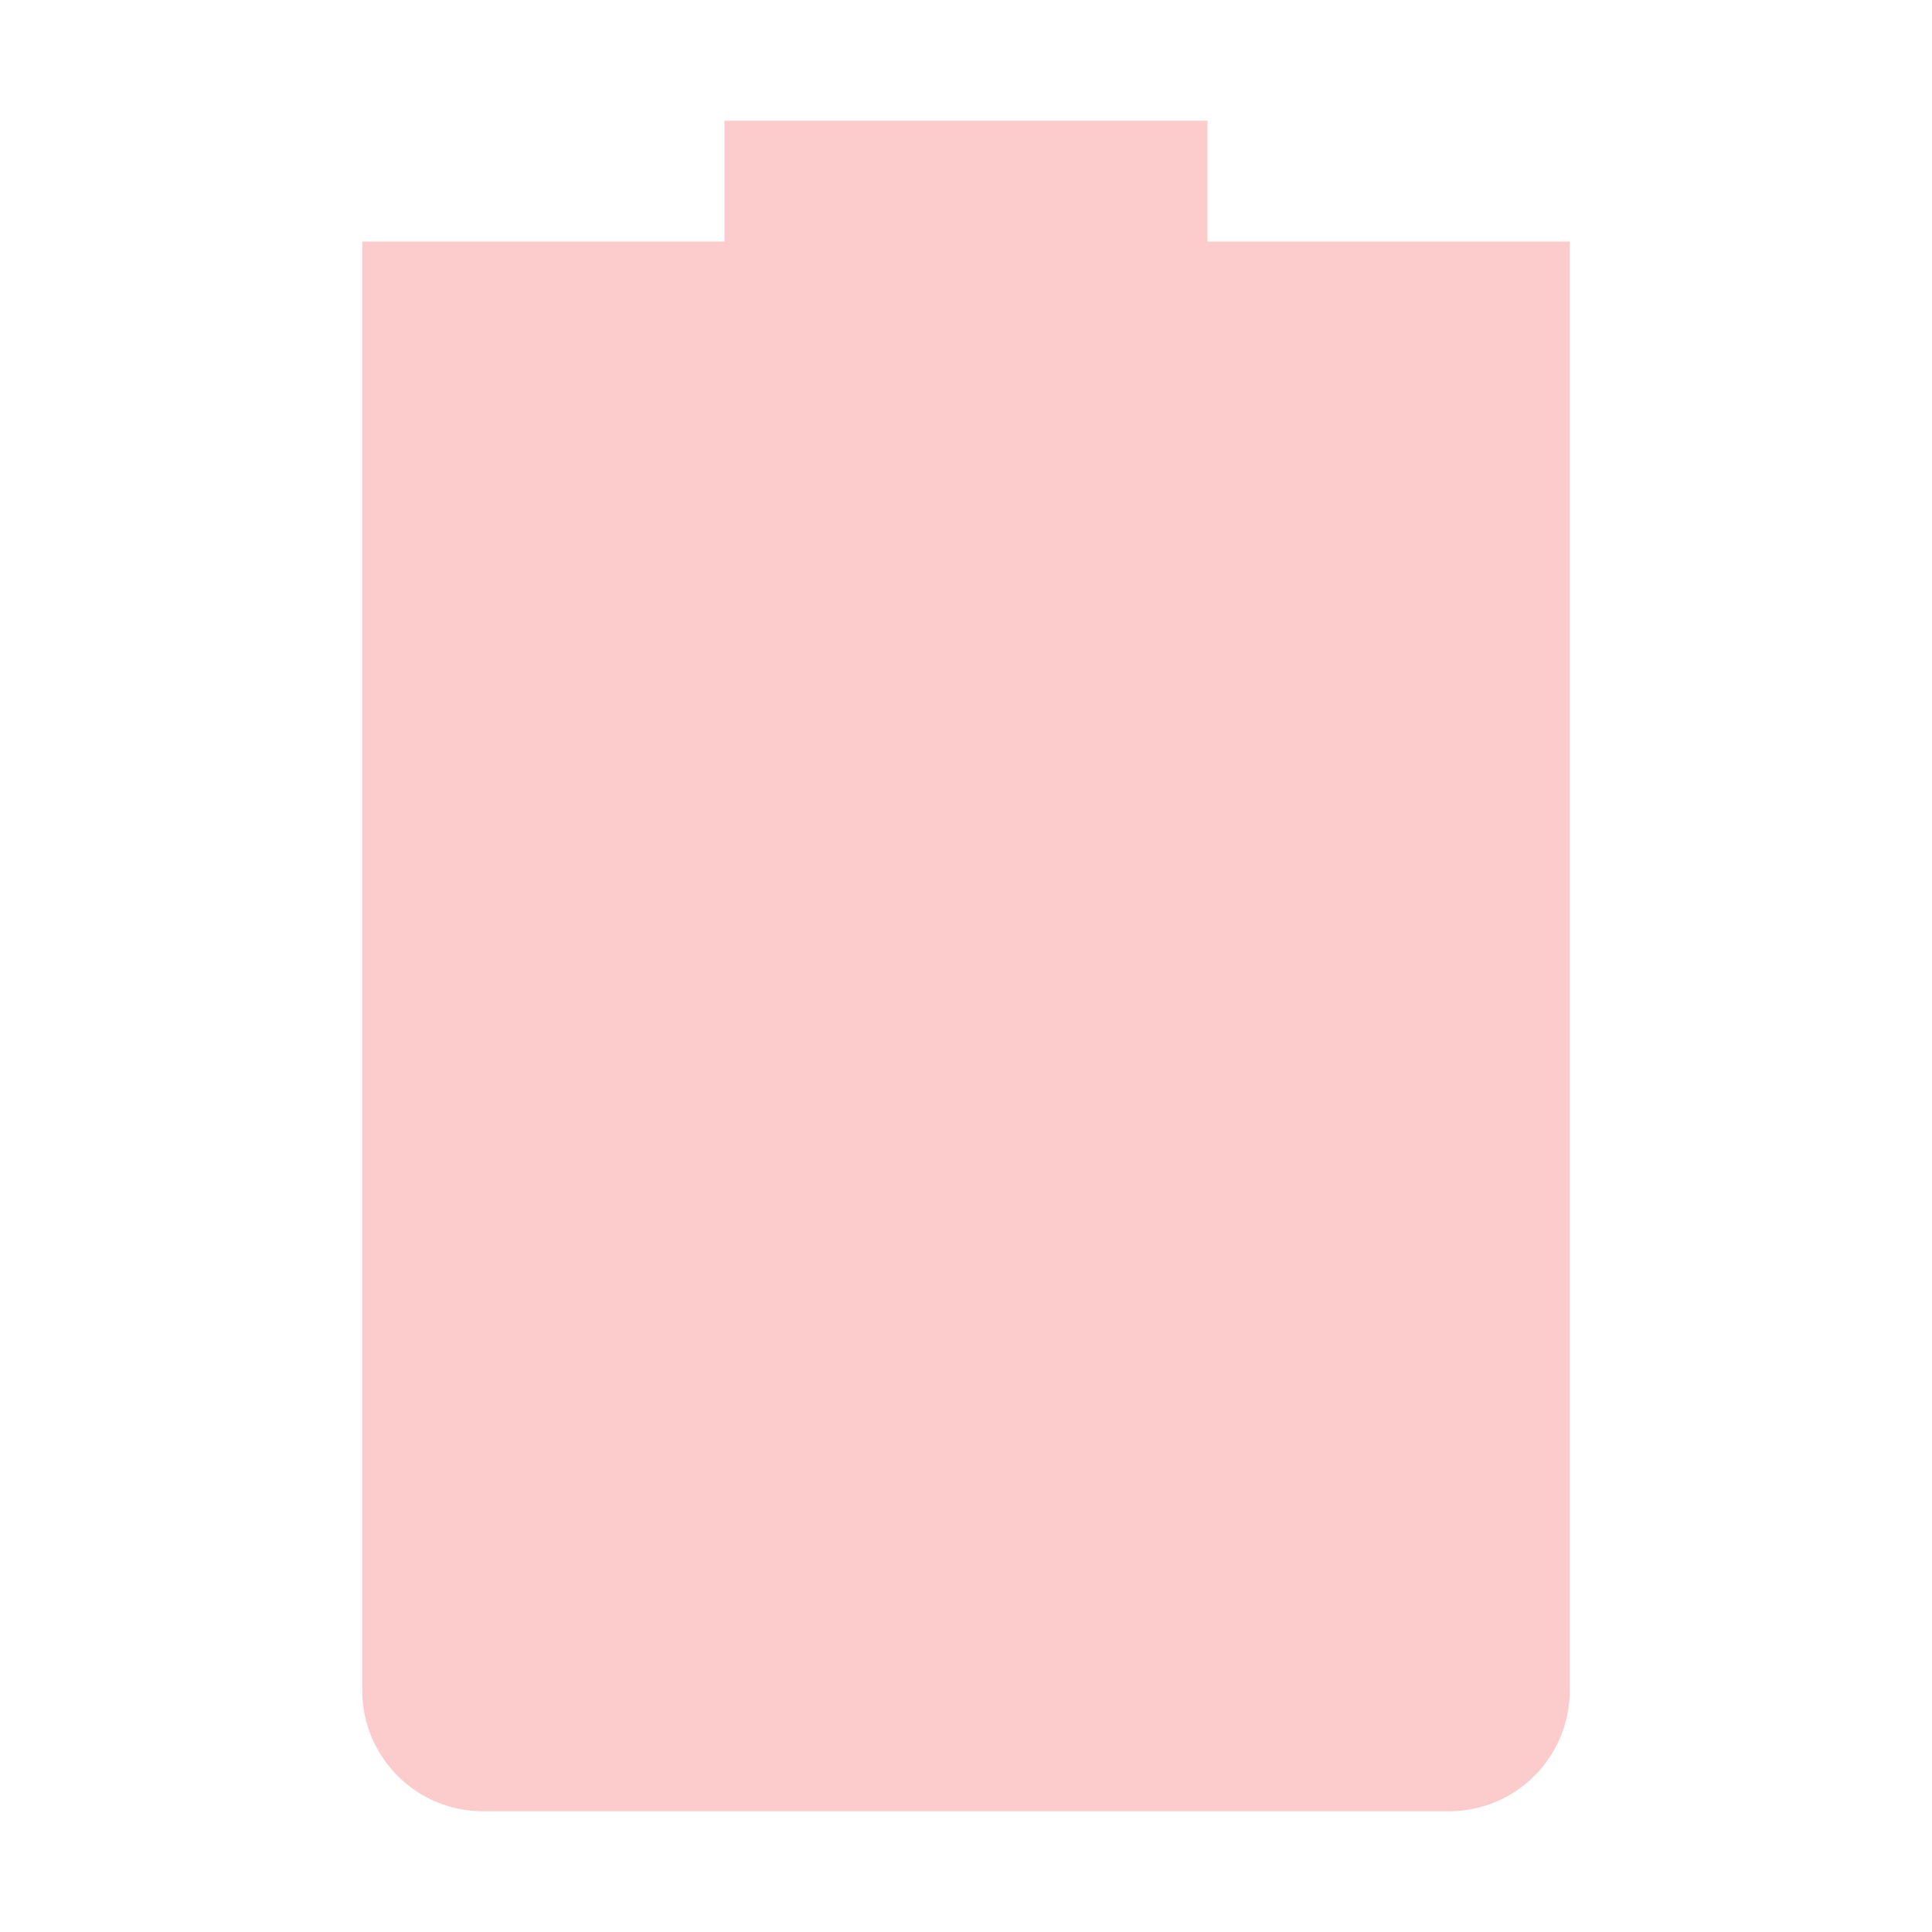 <svg xmlns="http://www.w3.org/2000/svg" width="16" height="16" version="1.1">
 <path style="fill:#fccbcc" d="M 6,1 V 2 H 3 V 14 C 3,14.55 3.446,15 4,15 H 12 C 12.554,15 13,14.55 13,14 V 2 H 10 V 1 Z"/>
</svg>
